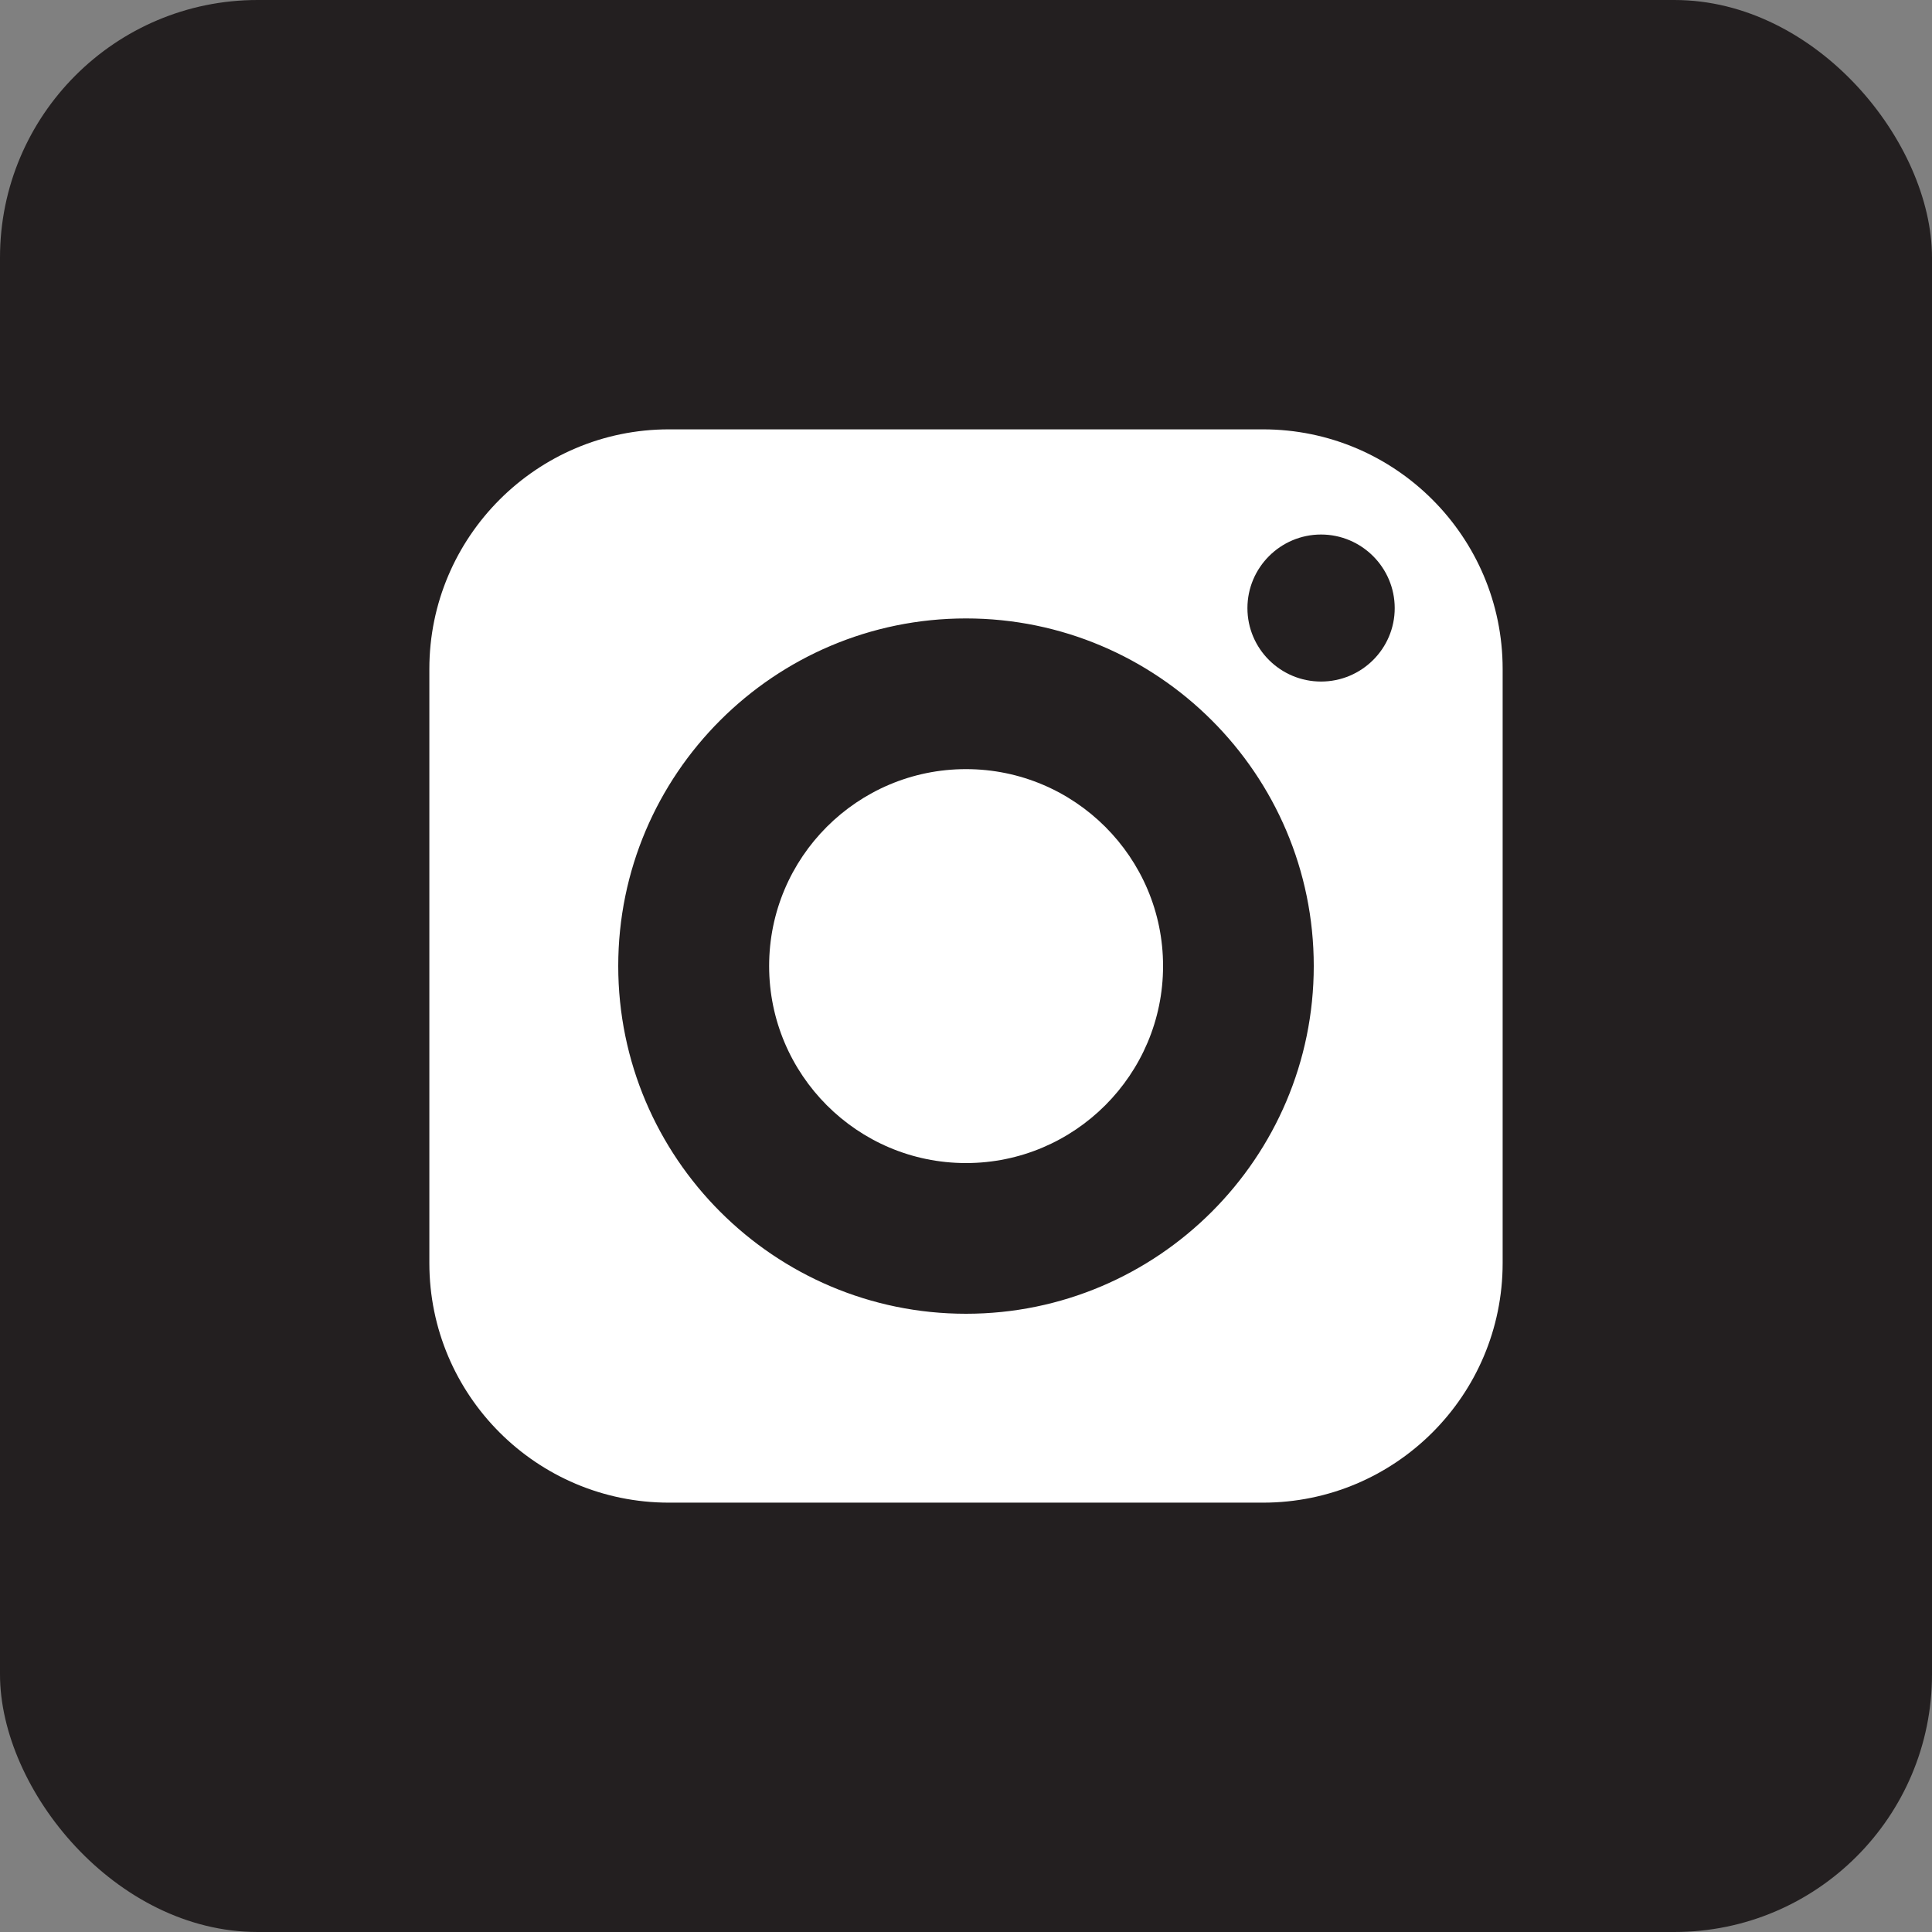 <svg width="30" height="30" viewBox="0 0 30 30" fill="none" xmlns="http://www.w3.org/2000/svg">
<rect x="0" y="0" width="30" height="30" fill="#808080" stroke="none"/>
<rect width="30" height="30" rx="4" fill="#231F20"/>
<path d="M15 11.943C13.313 11.943 11.943 13.313 11.943 15C11.943 16.687 13.313 18.06 15 18.06C16.687 18.06 18.06 16.687 18.06 15C18.06 13.313 16.687 11.943 15 11.943Z" fill="white"/>
<path d="M19.613 6.667H10.386C8.336 6.667 6.667 8.337 6.667 10.387V19.613C6.667 21.667 8.336 23.333 10.386 23.333H19.613C21.666 23.333 23.333 21.667 23.333 19.613V10.387C23.333 8.337 21.666 6.667 19.613 6.667ZM15 20.4C12.023 20.4 9.6 17.977 9.6 15C9.6 12.023 12.023 9.603 15 9.603C17.977 9.603 20.4 12.023 20.4 15C20.4 17.977 17.977 20.4 15 20.4ZM20.513 10.583C19.883 10.583 19.37 10.073 19.37 9.443C19.37 8.813 19.883 8.3 20.513 8.3C21.143 8.3 21.657 8.813 21.657 9.443C21.657 10.073 21.143 10.583 20.513 10.583Z" fill="white"/>
</svg>
